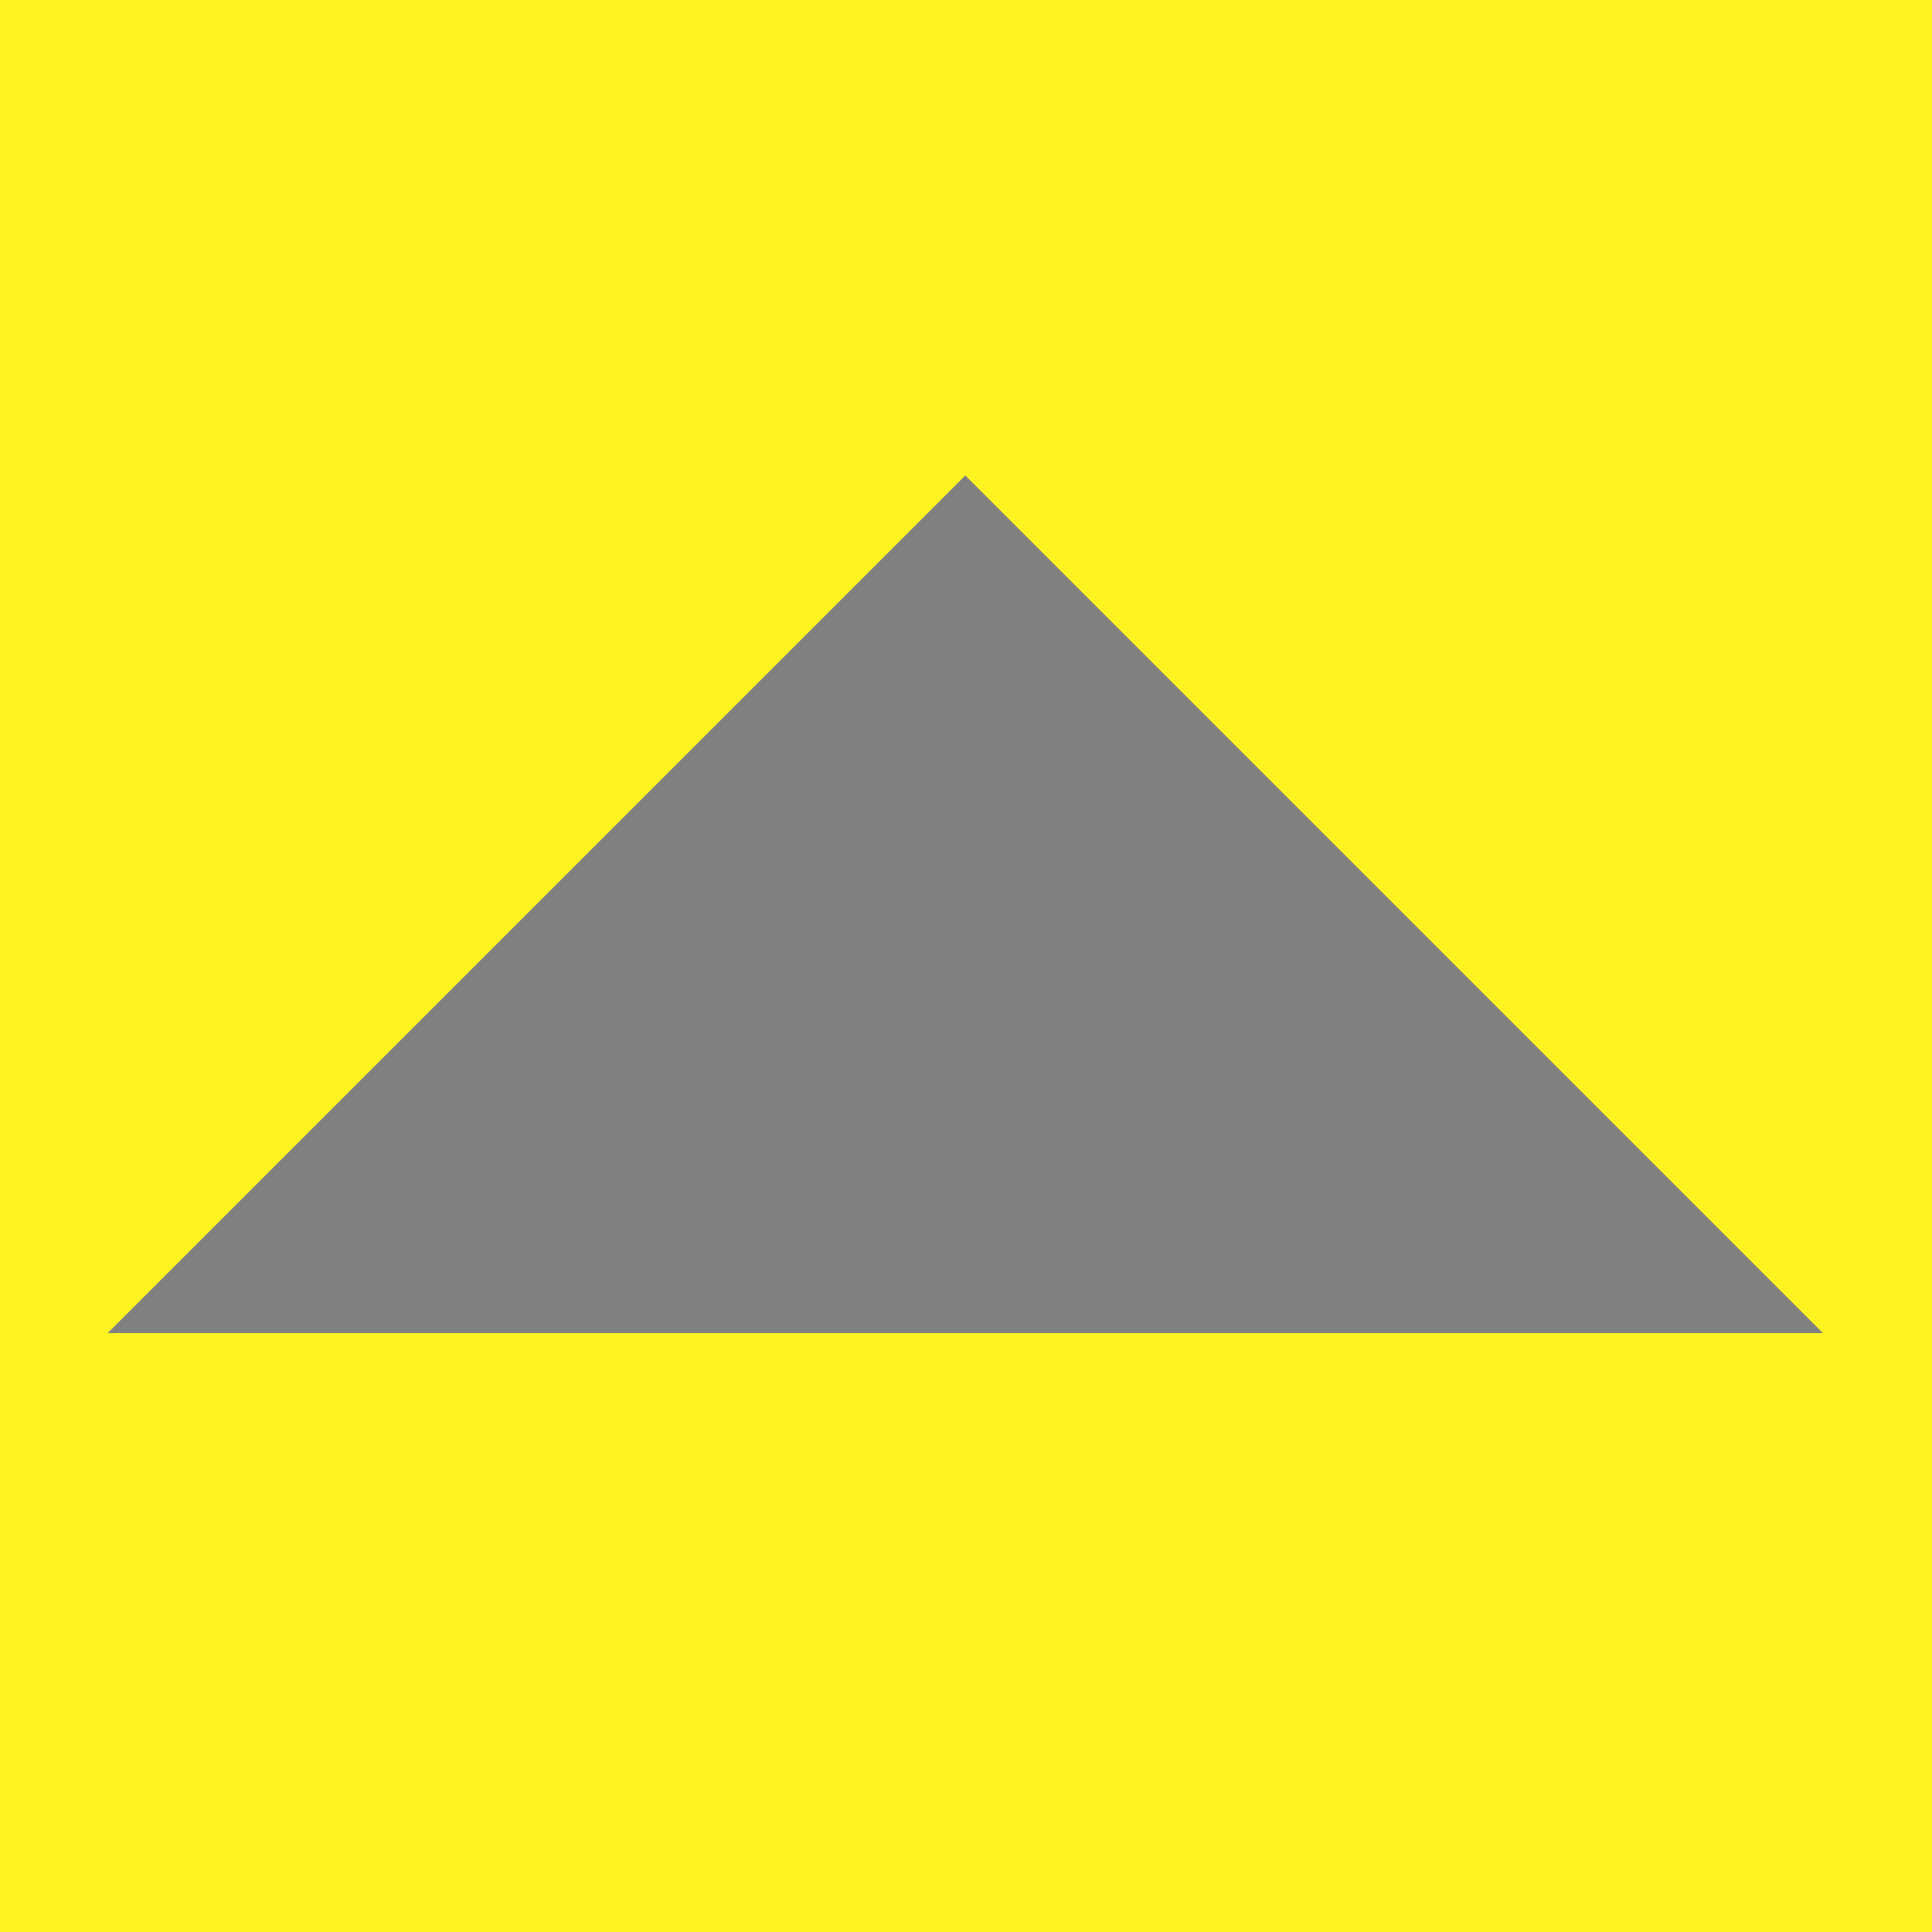 <!-- <?xml version="1.0" encoding="utf-8"?> -->
<!-- Generator: Adobe Illustrator 15.0.0, SVG Export Plug-In . SVG Version: 6.00 Build 0)  -->
<!-- <!DOCTYPE svg PUBLIC "-//W3C//DTD SVG 1.1//EN" "http://www.w3.org/Graphics/SVG/1.1/DTD/svg11.dtd">
<svg version="1.1" id="Layer_1" xmlns="http://www.w3.org/2000/svg" xmlns:xlink="http://www.w3.org/1999/xlink" x="0px" y="0px"
	 width="100px" height="100px" viewBox="0 0 100 100" enable-background="new 0 0 100 100" xml:space="preserve">
<rect x="-438.5" y="-19.5" fill="none" stroke="#1A1A1A" stroke-width="5" stroke-miterlimit="10" width="52" height="52"/>
<polyline fill="none" stroke="#1A1A1A" stroke-width="5" stroke-miterlimit="10" points="-438.5,-61 -438.5,-113.5 -387,-113.5 "/>
<path fill="#FFF321" d="M0,0v100h100V0H0z M5.572,69l44.39-44.39L94.352,69H5.572z"/>
</svg> -->


<svg class="button-90" xmlns="http://www.w3.org/2000/svg" width="100" height="100" viewBox="0 0 100 100">
  <rect x="0" y="0" width="100" height="100" fill="#808080" stroke="none"/>
  <path class="button-arrow" fill="none" stroke="#1A1A1A" stroke-width="5" stroke-miterlimit="10" d="M-438.5-19.5h52v52h-52zM-438.5-61v-52.5h51.5"/>
  <path class="button-square" fill="#FFF321" d="M0 0v100h100V0H0zm5.572 69l44.39-44.39L94.352 69H5.572z"/>
</svg>

